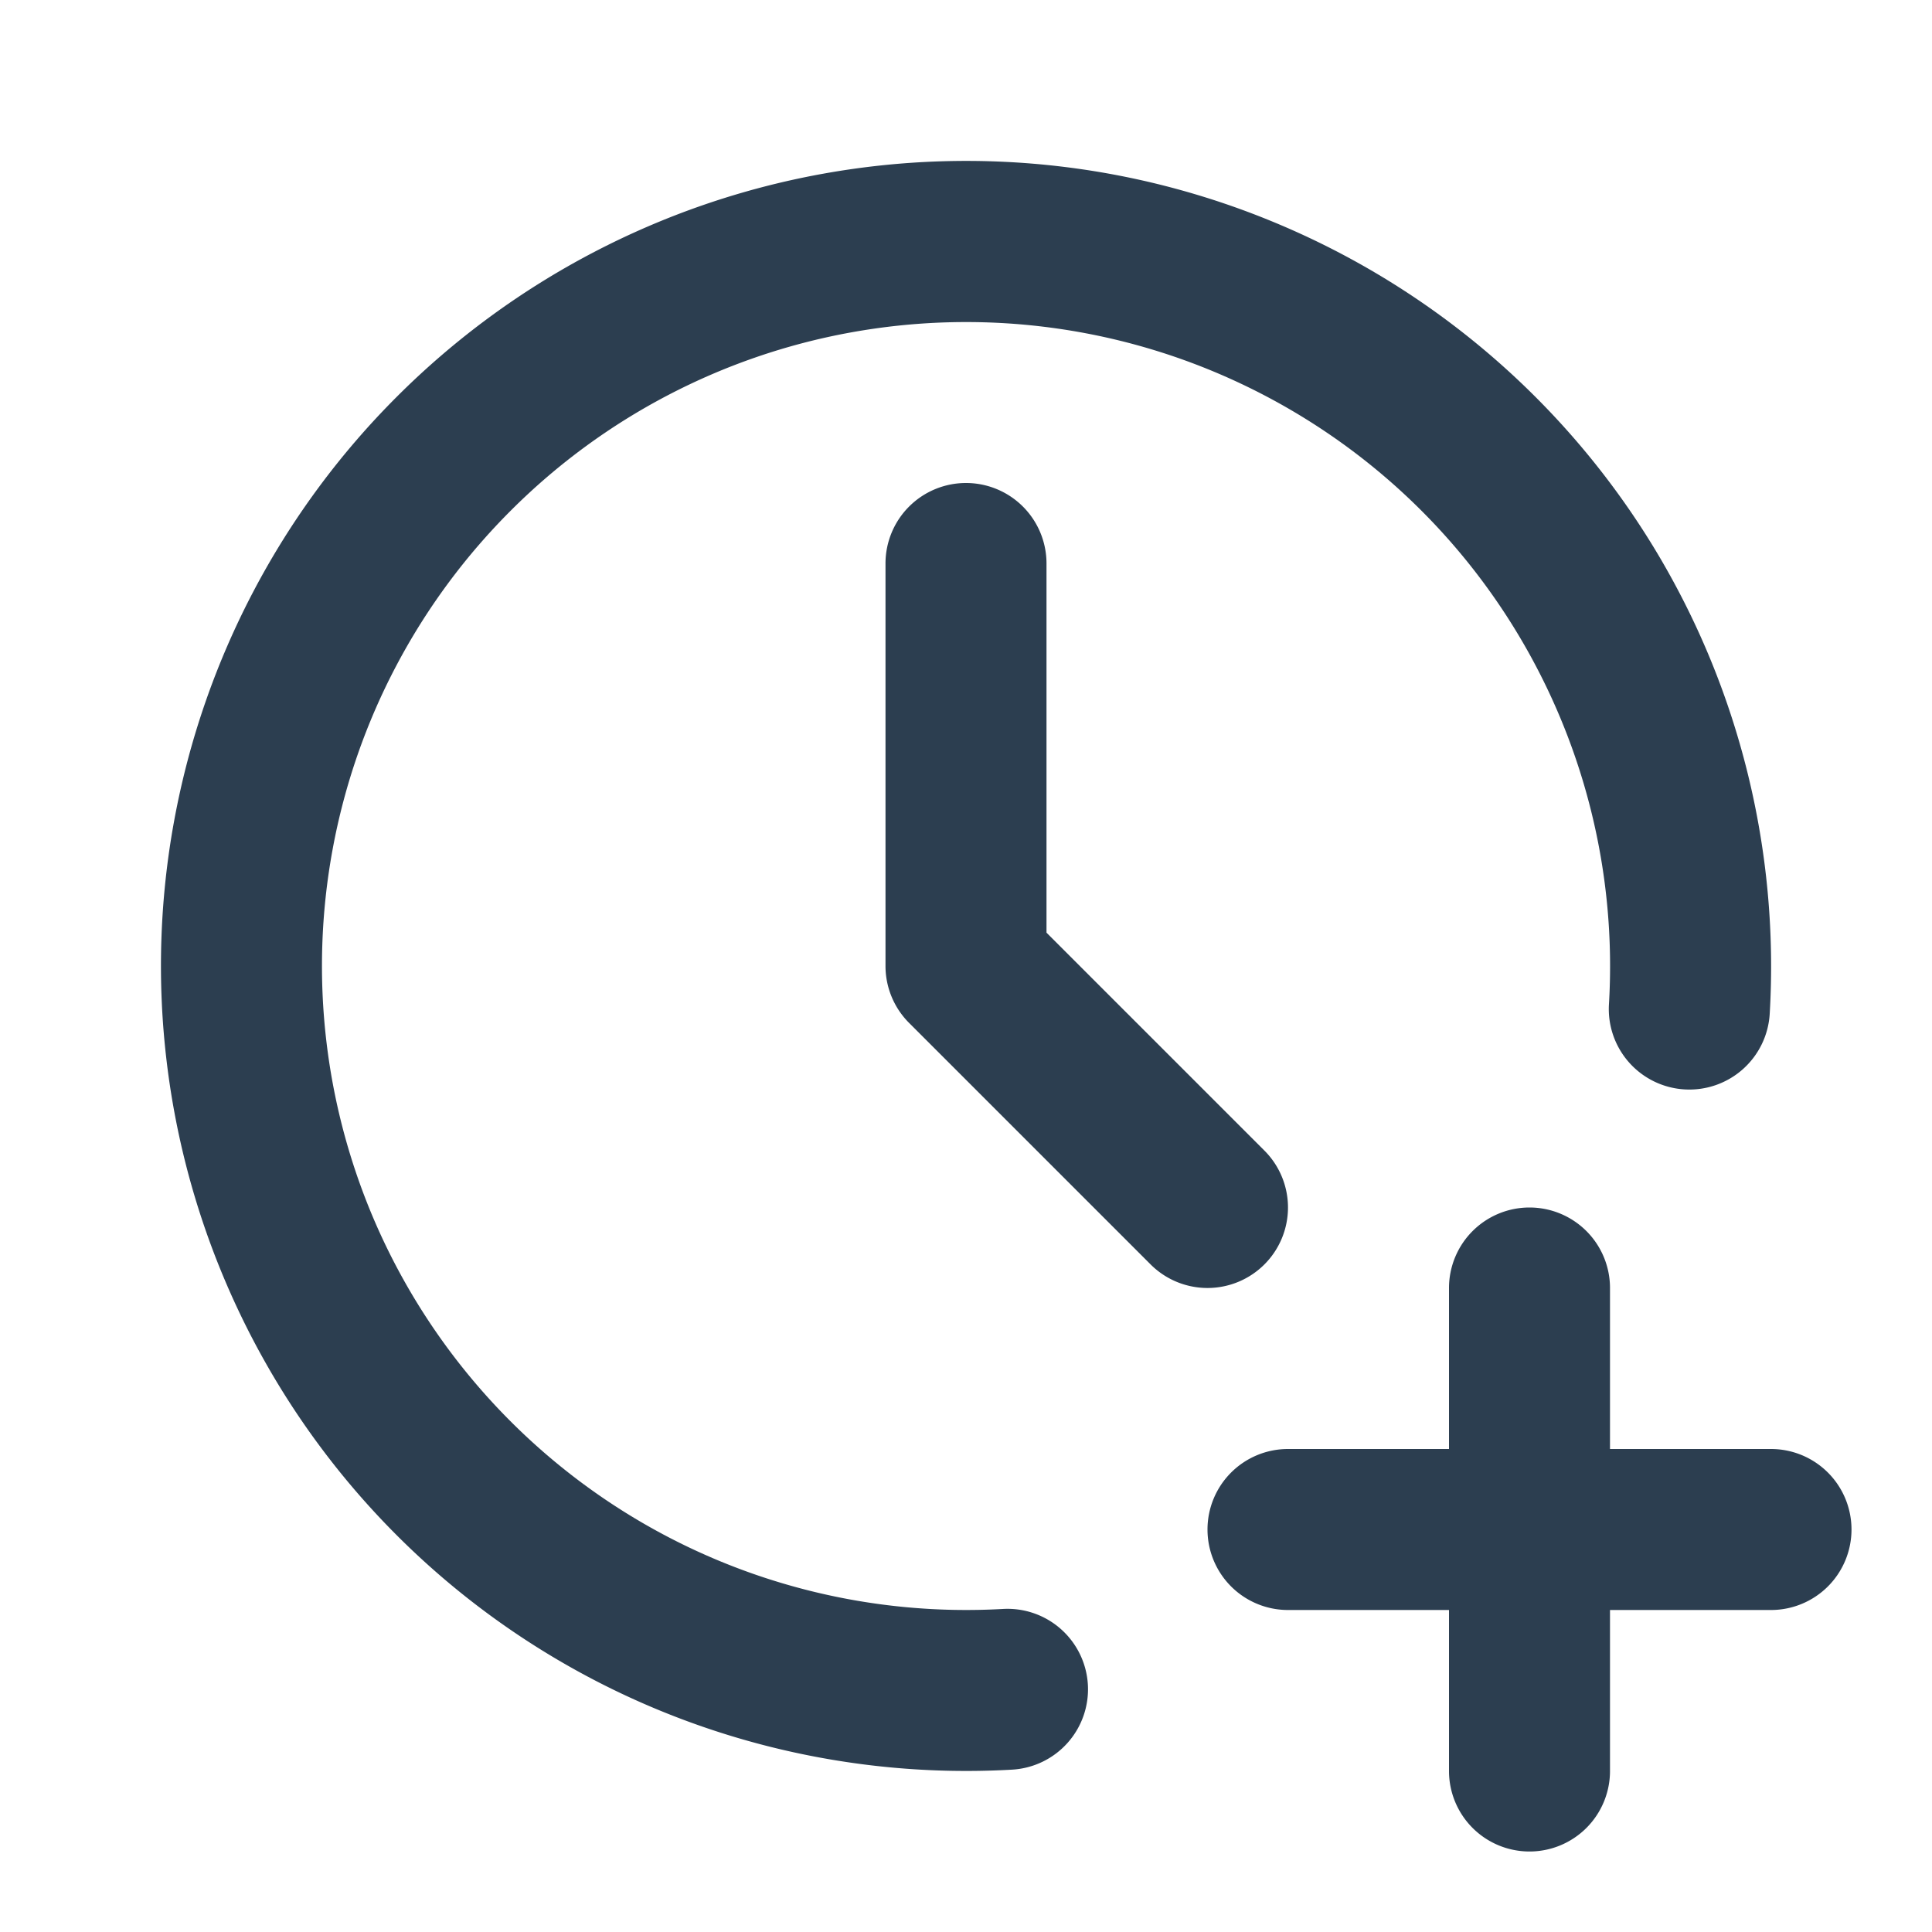 <?xml version="1.0" encoding="UTF-8" standalone="no"?>
<svg
   width="24"
   height="24"
   viewBox="0 0 24 24"
   fill="none"
   version="1.1"
   id="svg4"
   sodipodi:docname="clock-plus_2px.svg"
   inkscape:version="1.3.2 (091e20e, 2023-11-25)"
   xmlns:inkscape="http://www.inkscape.org/namespaces/inkscape"
   xmlns:sodipodi="http://sodipodi.sourceforge.net/DTD/sodipodi-0.dtd"
   xmlns="http://www.w3.org/2000/svg"
   xmlns:svg="http://www.w3.org/2000/svg">
  <sodipodi:namedview
     id="namedview4"
     pagecolor="#505050"
     bordercolor="#eeeeee"
     borderopacity="1"
     inkscape:showpageshadow="0"
     inkscape:pageopacity="0"
     inkscape:pagecheckerboard="0"
     inkscape:deskcolor="#505050"
     inkscape:zoom="9.8333333"
     inkscape:cx="11.949153"
     inkscape:cy="12"
     inkscape:window-width="1504"
     inkscape:window-height="449"
     inkscape:window-x="0"
     inkscape:window-y="25"
     inkscape:window-maximized="0"
     inkscape:current-layer="svg4" />
  <g
     clip-path="url(#clip0_20122_369)"
     id="g4">
    <path
       style="color:#000000;fill:#2c3e50;stroke-linecap:round;stroke-linejoin:round;-inkscape-stroke:none"
       d="m 13.209,2.072 c -0.995,-0.121 -2.009,-0.092 -3.006,0.09 C 8.209,2.526 6.371,3.49 4.936,4.922 3.5,6.354 2.535,8.188 2.166,10.182 c -0.369,1.994 -0.121,4.054 0.707,5.904 0.828,1.851 2.199,3.406 3.932,4.459 1.732,1.053 3.745,1.554 5.77,1.438 a 1,1 0 0 0 0.939,-1.055 1,1 0 0 0 -1.055,-0.941 C 10.839,20.079 9.23,19.679 7.844,18.836 6.458,17.993 5.36,16.748 4.697,15.268 4.035,13.787 3.838,12.14 4.133,10.545 4.428,8.95 5.201,7.484 6.35,6.338 7.498,5.192 8.967,4.422 10.562,4.131 c 1.596,-0.291 3.242,-0.092 4.721,0.574 1.479,0.666 2.721,1.764 3.561,3.152 0.84,1.388 1.239,2.998 1.143,4.617 a 1,1 0 0 0 0.938,1.059 1,1 0 0 0 1.059,-0.939 C 22.103,10.57 21.606,8.557 20.557,6.822 19.507,5.088 17.954,3.713 16.105,2.881 15.181,2.465 14.204,2.193 13.209,2.072 Z"
       id="path1" />
    <path
       style="color:#000000;fill:#2c3e50;stroke-linecap:round;stroke-linejoin:round;-inkscape-stroke:none"
       d="m 16,18 a 1,1 0 0 0 -1,1 1,1 0 0 0 1,1 h 6 a 1,1 0 0 0 1,-1 1,1 0 0 0 -1,-1 z"
       id="path2" />
    <path
       style="color:#000000;fill:#2c3e50;stroke-linecap:round;stroke-linejoin:round;-inkscape-stroke:none"
       d="m 19,15 a 1,1 0 0 0 -1,1 v 6 a 1,1 0 0 0 1,1 1,1 0 0 0 1,-1 v -6 a 1,1 0 0 0 -1,-1 z"
       id="path3" />
    <path
       style="color:#000000;fill:#2c3e50;stroke-linecap:round;stroke-linejoin:round;-inkscape-stroke:none"
       d="m 12,6 a 1,1 0 0 0 -1,1 v 5 a 1,1 0 0 0 0.293,0.707 l 3,3 a 1,1 0 0 0 1.414,0 1,1 0 0 0 0,-1.414 L 13,11.586 V 7 A 1,1 0 0 0 12,6 Z"
       id="path4" />
  </g>
  <defs
     id="defs4">
    <clipPath
       id="clip0_20122_369">
      <rect
         width="24"
         height="24"
         fill="white"
         id="rect4" />
    </clipPath>
  </defs>
</svg>
